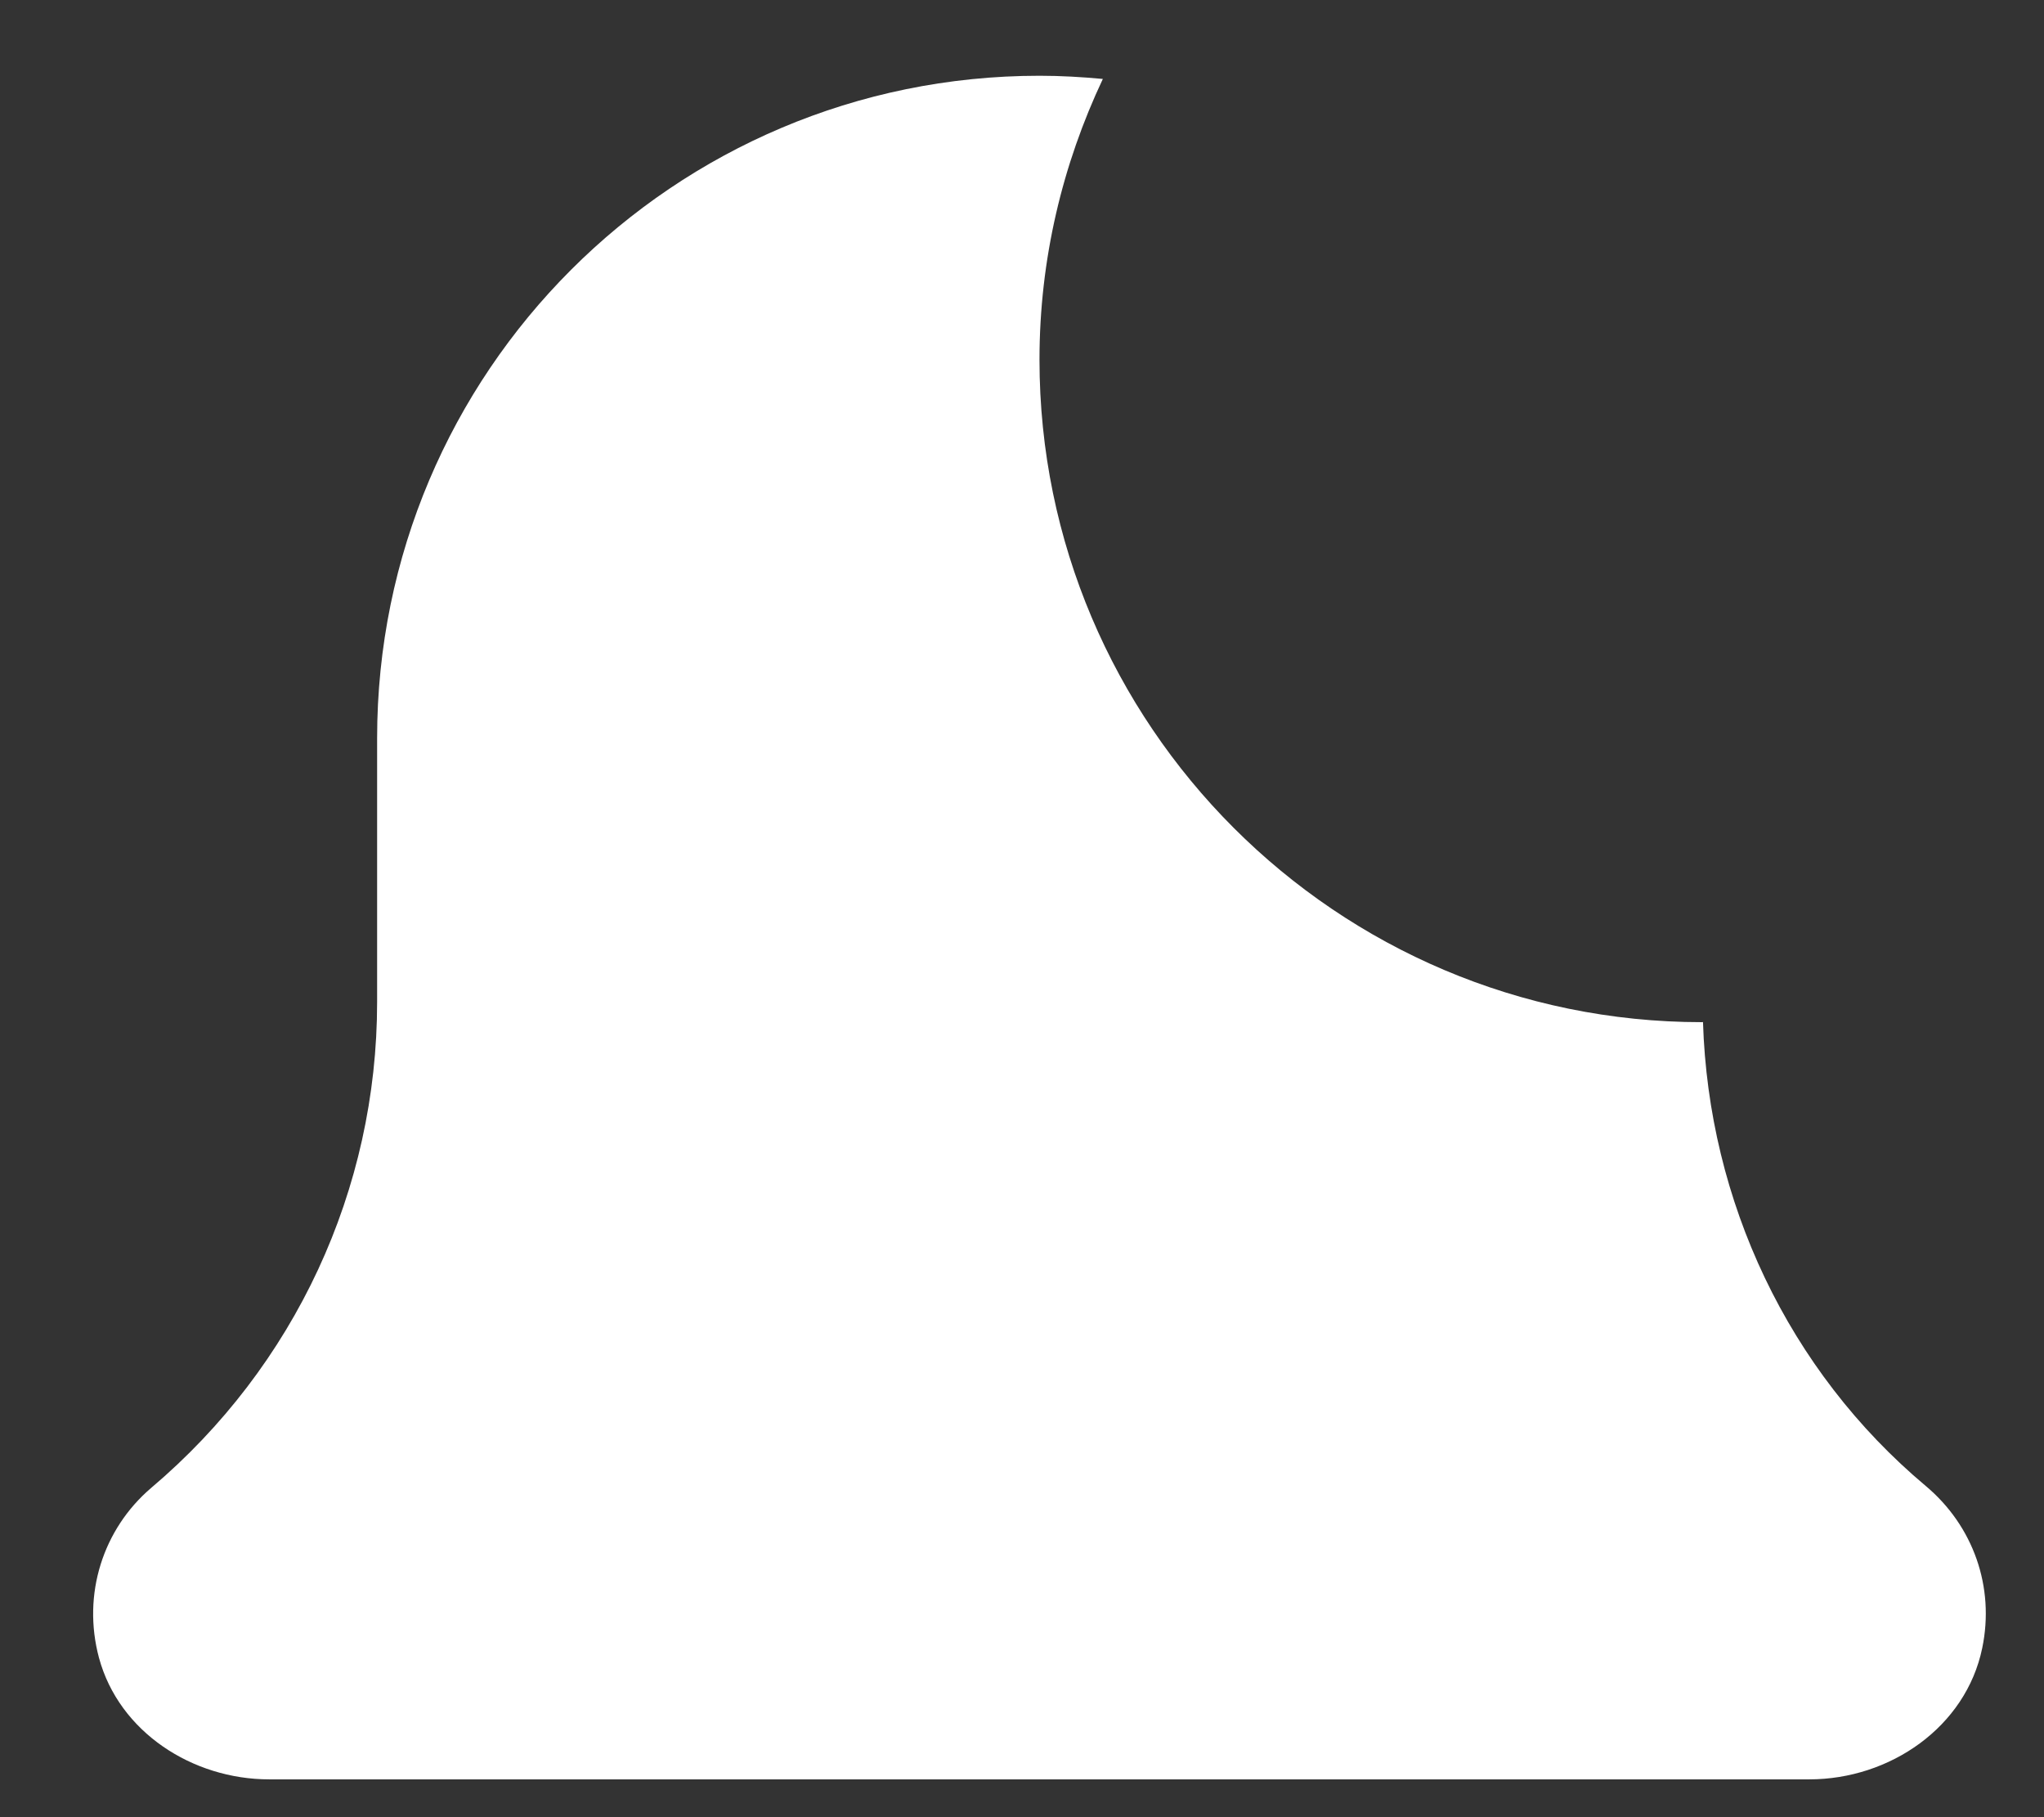 <svg width="18" height="16" viewBox="0 0 18 16" fill="none" xmlns="http://www.w3.org/2000/svg">
<rect x="0" y="0" width="18" height="16" fill="#333333" stroke="none"/>
<path d="M14.997 8.999C14.994 8.999 14.991 9 14.987 9C11.771 9 9.154 6.383 9.154 3.167C9.154 2.282 9.357 1.447 9.712 0.695C9.528 0.678 9.342 0.667 9.154 0.667C5.932 0.667 3.321 3.278 3.321 6.5V8.823C3.321 10.473 2.598 12.029 1.331 13.101C0.908 13.462 0.721 14.037 0.872 14.598C1.049 15.25 1.694 15.667 2.371 15.667H15.933C16.643 15.667 17.312 15.207 17.456 14.511C17.568 13.973 17.377 13.435 16.959 13.084C15.747 12.068 15.046 10.576 14.997 8.999Z" fill="white"/>
</svg>



